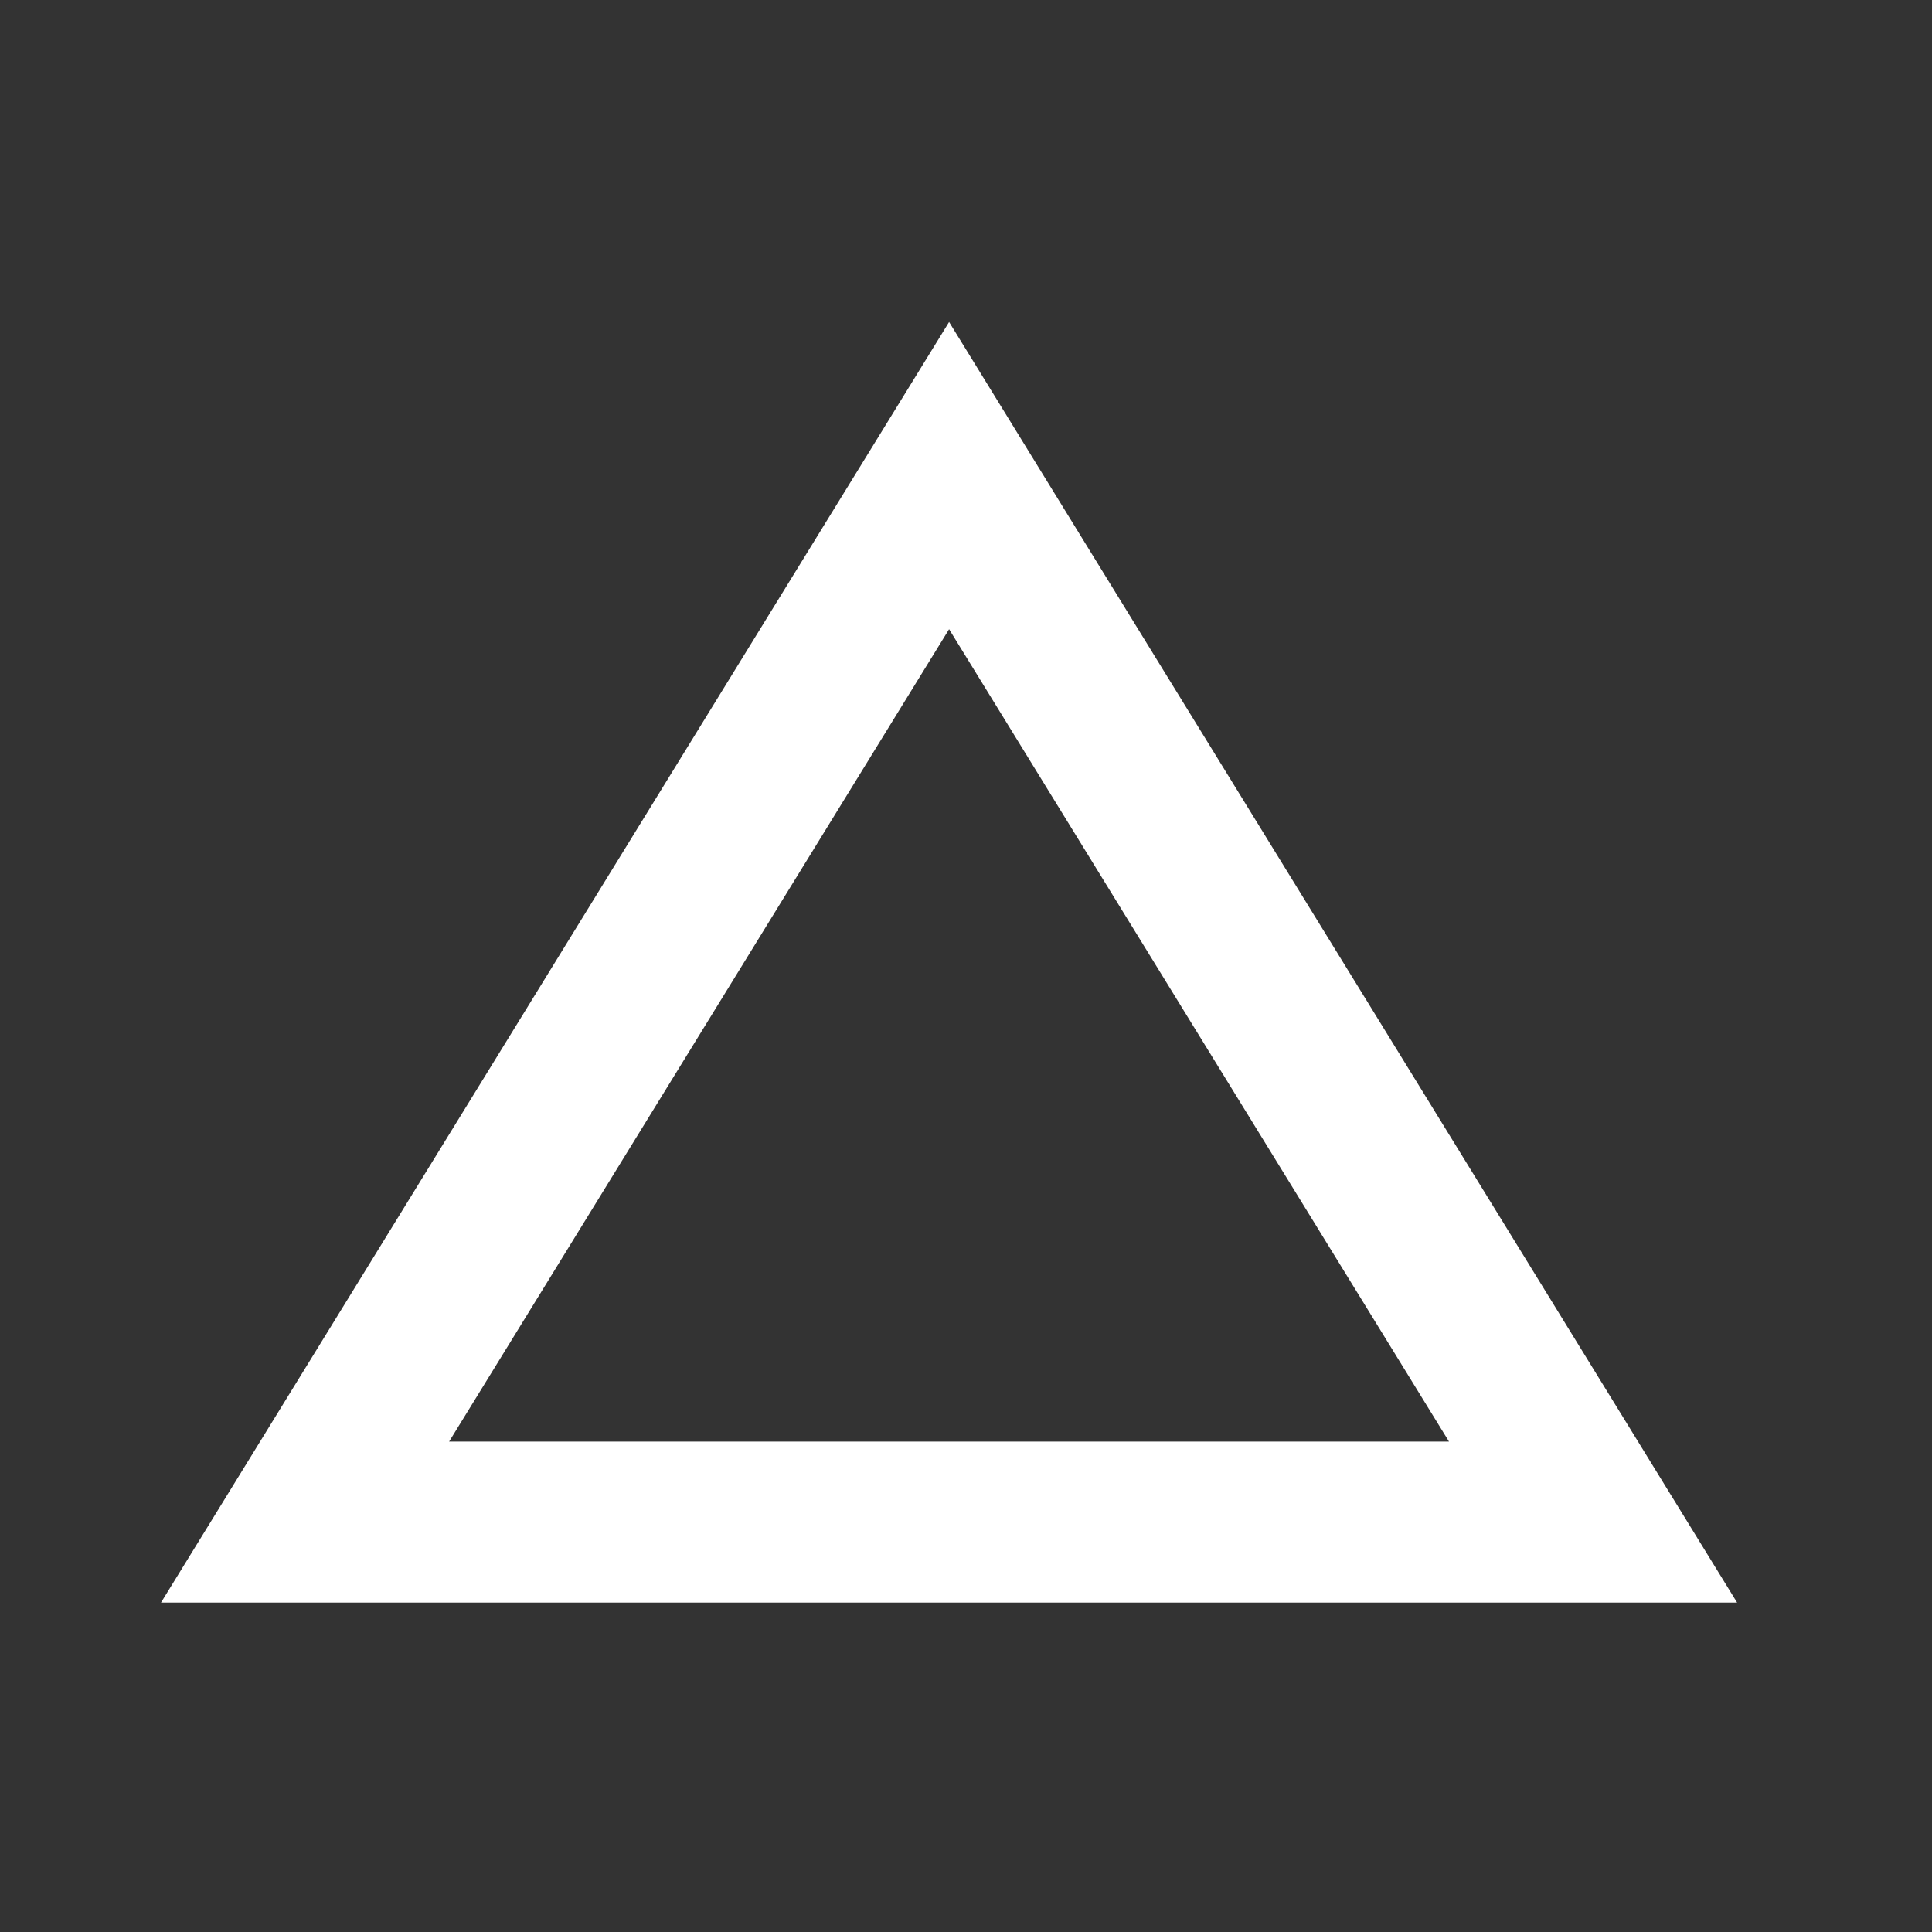 <?xml version="1.0" encoding="UTF-8"?>
<svg width="24px" height="24px" viewBox="0 0 24 24" version="1.1" xmlns="http://www.w3.org/2000/svg" xmlns:xlink="http://www.w3.org/1999/xlink">
    <rect x="0" y="0" width="24" height="24" fill="#333333" stroke="none"/>
    <!-- Generator: Sketch 61 (89581) - https://sketch.com -->
    <title>SVG/White/white/symbol/triangle</title>
    <desc>Created with Sketch.</desc>
    <g id="white/symbol/triangle" stroke="none" stroke-width="1" fill="none" fill-rule="evenodd">
        <rect id="Boundary" fill-opacity="0" fill="#FFFFFF" x="0" y="0" width="24" height="24"></rect>
        <path d="M11.79,7.816 L5.579,17.908 L18,17.908 L11.79,7.816 Z M21.579,19.908 L2,19.908 L11.79,4 L21.579,19.908 Z" id="Shape" fill="#FFFFFF" fill-rule="nonzero"></path>
    </g>
</svg>